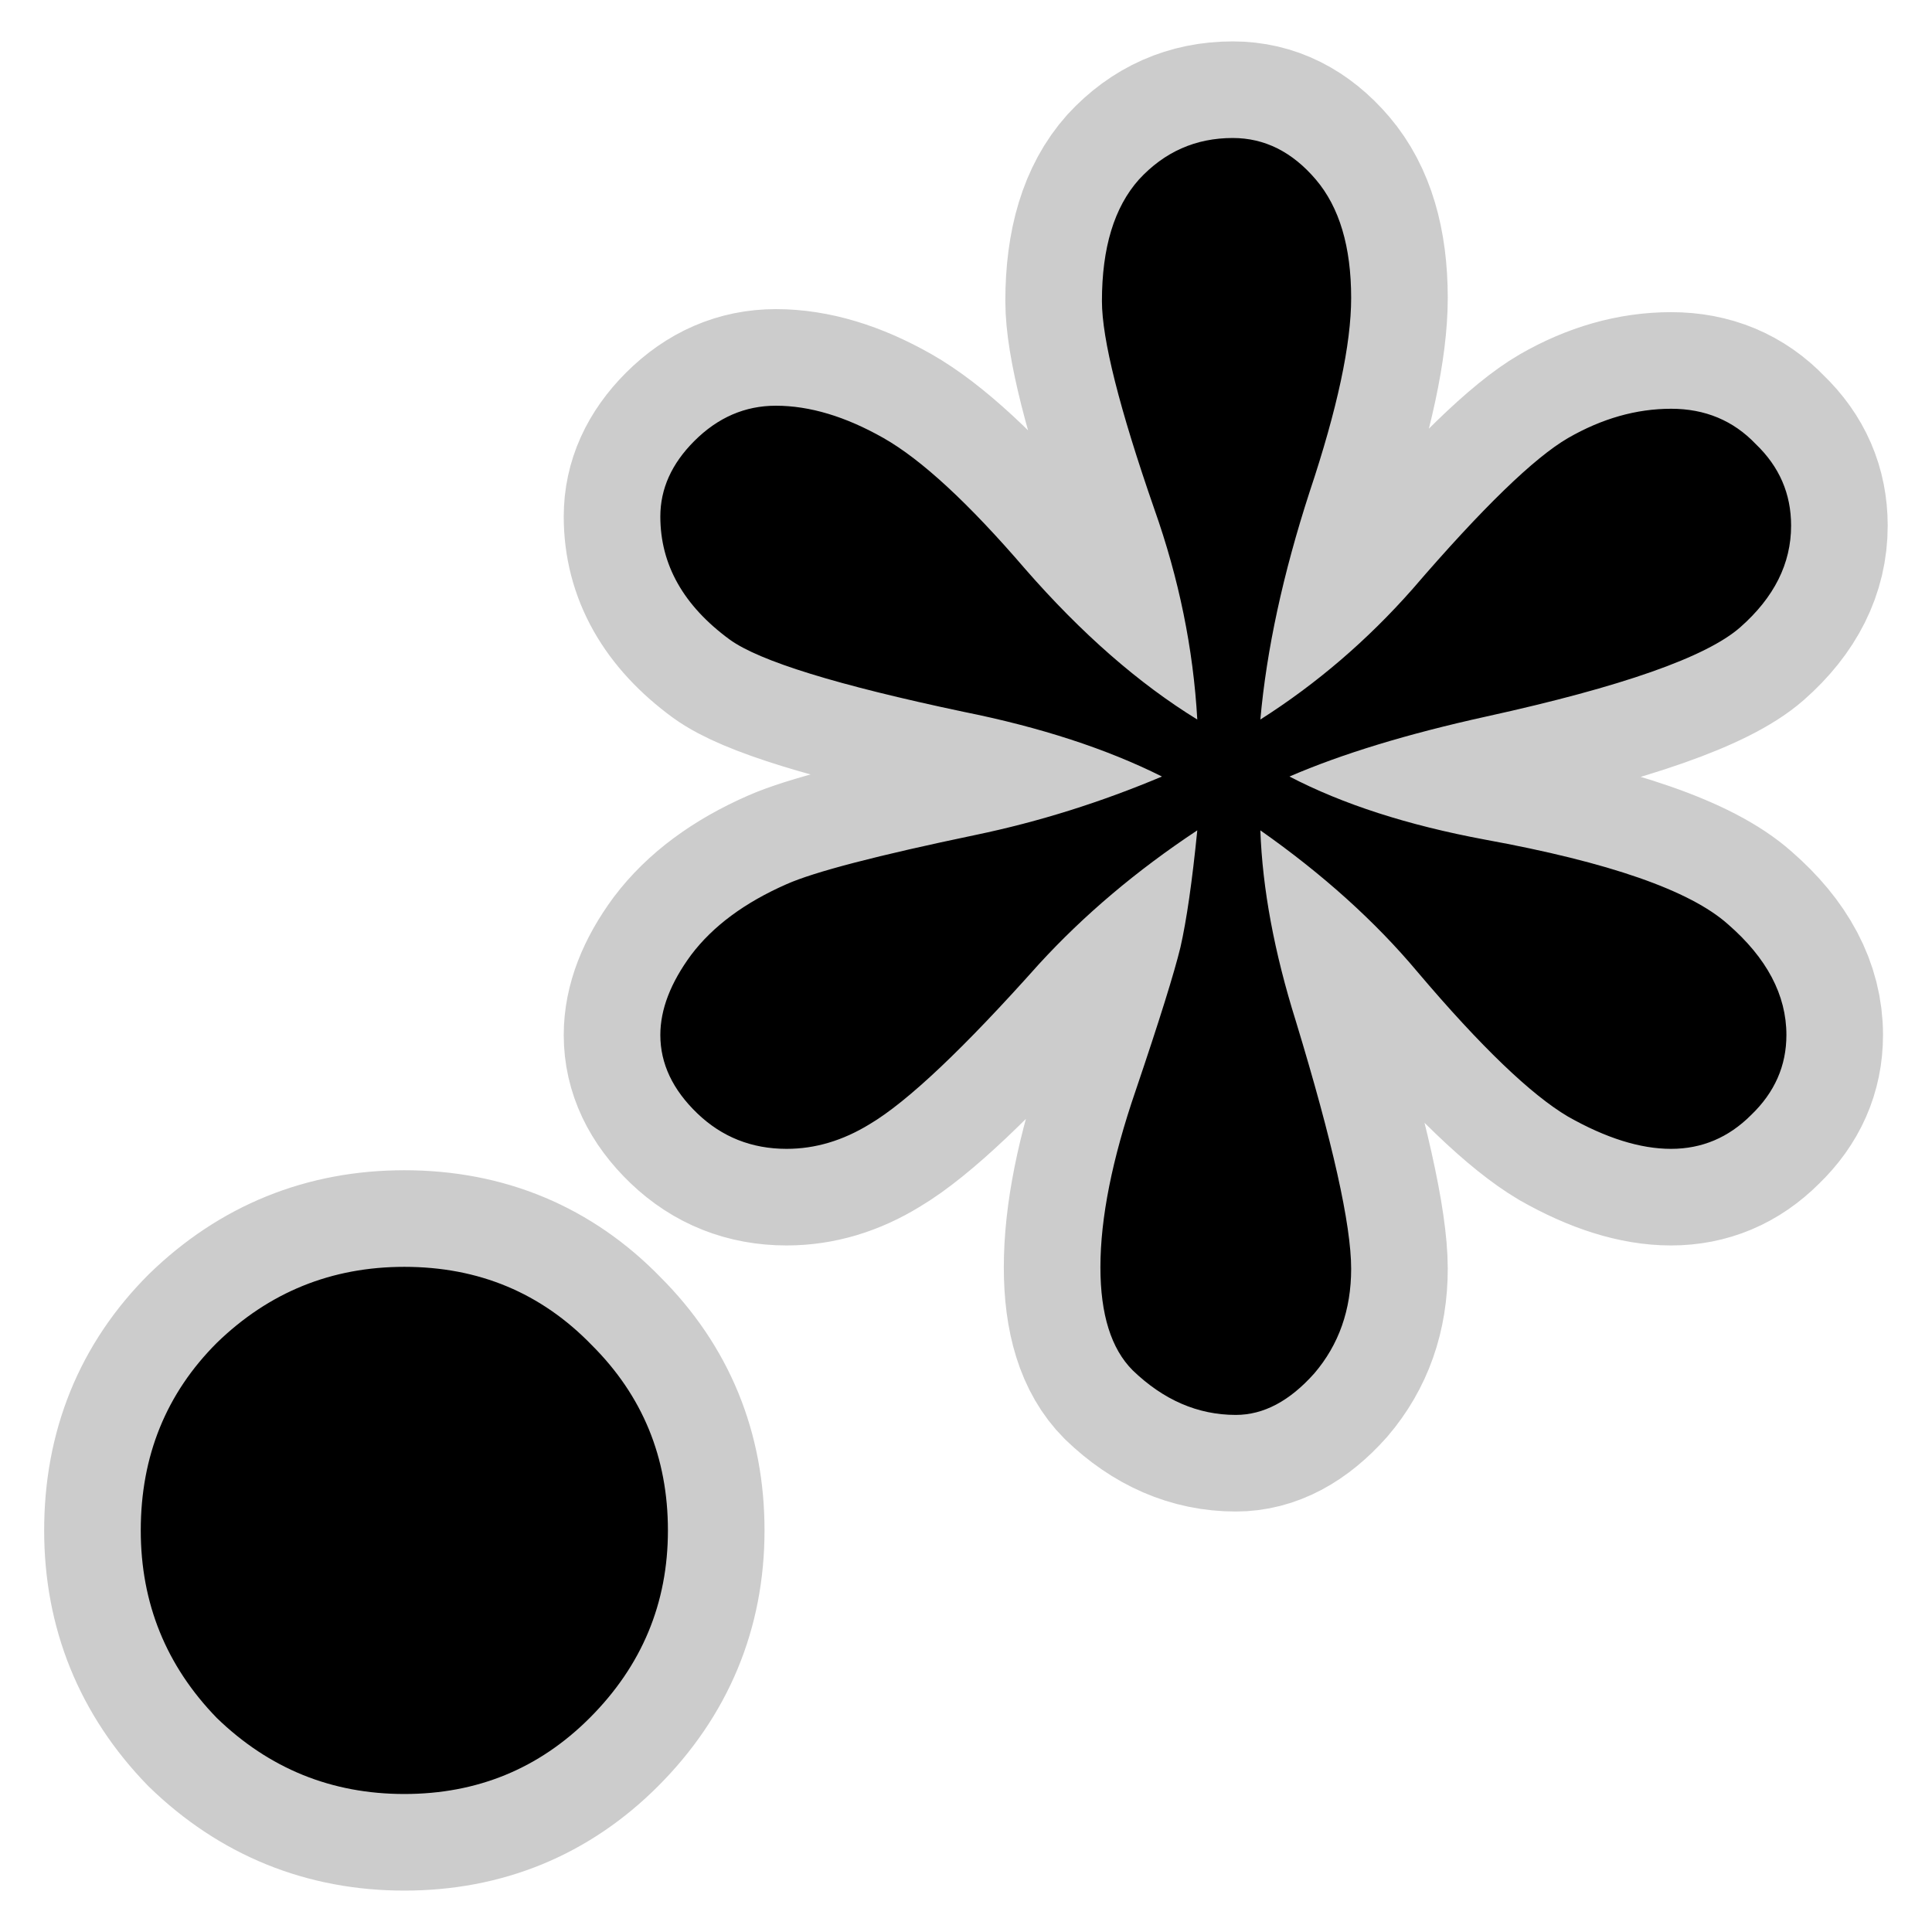 <!DOCTYPE svg PUBLIC "-//W3C//DTD SVG 1.1//EN" "http://www.w3.org/Graphics/SVG/1.1/DTD/svg11.dtd">
<!-- Uploaded to: SVG Repo, www.svgrepo.com, Transformed by: SVG Repo Mixer Tools -->
<svg fill="#000000" width="800px" height="800px" viewBox="0 0 14 14" role="img" focusable="false" aria-hidden="true" xmlns="http://www.w3.org/2000/svg">
<g id="SVGRepo_bgCarrier" stroke-width="0"/>
<g id="SVGRepo_tracerCarrier" stroke-linecap="round" stroke-linejoin="round" stroke="#CCCCCC" stroke-width="1.4">
<path d="M 8.676,5.214 C 8.647,4.701 8.543,4.192 8.364,3.687 8.111,2.958 7.985,2.457 7.985,2.182 7.985,1.795 8.074,1.502 8.253,1.301 8.438,1.1 8.665,1 8.933,1 9.163,1 9.364,1.1 9.535,1.301 9.706,1.502 9.791,1.788 9.791,2.159 9.791,2.494 9.691,2.962 9.49,3.564 9.297,4.159 9.178,4.709 9.133,5.214 9.542,4.954 9.91,4.638 10.237,4.267 c 0.505,-0.587 0.881,-0.951 1.126,-1.093 0.245,-0.141 0.494,-0.212 0.747,-0.212 0.245,1.41e-5 0.45,0.085 0.613,0.256 0.171,0.164 0.256,0.36 0.256,0.591 -9e-6,0.275 -0.123,0.52 -0.368,0.736 -0.245,0.216 -0.858,0.431 -1.84,0.647 -0.572,0.126 -1.048,0.271 -1.427,0.435 0.386,0.201 0.858,0.353 1.416,0.457 0.899,0.164 1.486,0.368 1.761,0.613 0.282,0.245 0.424,0.513 0.424,0.803 -1.1e-5,0.223 -0.085,0.416 -0.256,0.58 -0.164,0.164 -0.357,0.245 -0.58,0.245 -0.223,9e-6 -0.472,-0.078 -0.747,-0.234 C 11.096,7.934 10.731,7.585 10.271,7.042 9.966,6.678 9.587,6.336 9.133,6.017 9.148,6.44 9.234,6.901 9.39,7.399 9.657,8.276 9.791,8.875 9.791,9.194 9.791,9.491 9.702,9.744 9.524,9.952 9.345,10.153 9.156,10.253 8.955,10.253 8.68,10.253 8.431,10.145 8.208,9.93 8.052,9.774 7.974,9.525 7.974,9.183 7.974,8.826 8.059,8.399 8.23,7.901 8.401,7.396 8.509,7.05 8.554,6.864 8.598,6.671 8.639,6.388 8.676,6.017 8.238,6.307 7.855,6.63 7.528,6.987 6.985,7.596 6.577,7.983 6.302,8.146 6.108,8.265 5.908,8.325 5.7,8.325 5.447,8.325 5.231,8.239 5.053,8.068 4.875,7.897 4.785,7.708 4.785,7.5 4.785,7.314 4.86,7.121 5.008,6.92 5.165,6.712 5.395,6.541 5.7,6.407 5.9,6.318 6.357,6.199 7.071,6.05 7.532,5.954 7.981,5.812 8.42,5.627 8.019,5.426 7.539,5.27 6.982,5.158 6.068,4.965 5.503,4.791 5.287,4.634 4.953,4.389 4.785,4.092 4.785,3.743 4.785,3.542 4.867,3.36 5.031,3.196 5.202,3.025 5.399,2.94 5.622,2.94 5.867,2.94 6.127,3.018 6.402,3.174 6.677,3.33 7.019,3.646 7.428,4.122 7.836,4.59 8.253,4.954 8.676,5.214 M 2.93,9.18 c 0.539,4e-6 0.992,0.189 1.359,0.568 C 4.657,10.115 4.84,10.562 4.84,11.09 4.84,11.618 4.651,12.071 4.273,12.449 3.906,12.816 3.458,13 2.93,13 2.403,13 1.95,12.816 1.571,12.449 1.204,12.071 1.02,11.618 1.02,11.09 1.02,10.551 1.204,10.098 1.571,9.731 1.95,9.363 2.403,9.18 2.93,9.18"/>
</g>
<g id="SVGRepo_iconCarrier">
<path d="M 8.676,5.214 C 8.647,4.701 8.543,4.192 8.364,3.687 8.111,2.958 7.985,2.457 7.985,2.182 7.985,1.795 8.074,1.502 8.253,1.301 8.438,1.1 8.665,1 8.933,1 9.163,1 9.364,1.1 9.535,1.301 9.706,1.502 9.791,1.788 9.791,2.159 9.791,2.494 9.691,2.962 9.49,3.564 9.297,4.159 9.178,4.709 9.133,5.214 9.542,4.954 9.91,4.638 10.237,4.267 c 0.505,-0.587 0.881,-0.951 1.126,-1.093 0.245,-0.141 0.494,-0.212 0.747,-0.212 0.245,1.41e-5 0.45,0.085 0.613,0.256 0.171,0.164 0.256,0.36 0.256,0.591 -9e-6,0.275 -0.123,0.52 -0.368,0.736 -0.245,0.216 -0.858,0.431 -1.84,0.647 -0.572,0.126 -1.048,0.271 -1.427,0.435 0.386,0.201 0.858,0.353 1.416,0.457 0.899,0.164 1.486,0.368 1.761,0.613 0.282,0.245 0.424,0.513 0.424,0.803 -1.1e-5,0.223 -0.085,0.416 -0.256,0.58 -0.164,0.164 -0.357,0.245 -0.58,0.245 -0.223,9e-6 -0.472,-0.078 -0.747,-0.234 C 11.096,7.934 10.731,7.585 10.271,7.042 9.966,6.678 9.587,6.336 9.133,6.017 9.148,6.44 9.234,6.901 9.39,7.399 9.657,8.276 9.791,8.875 9.791,9.194 9.791,9.491 9.702,9.744 9.524,9.952 9.345,10.153 9.156,10.253 8.955,10.253 8.68,10.253 8.431,10.145 8.208,9.93 8.052,9.774 7.974,9.525 7.974,9.183 7.974,8.826 8.059,8.399 8.23,7.901 8.401,7.396 8.509,7.05 8.554,6.864 8.598,6.671 8.639,6.388 8.676,6.017 8.238,6.307 7.855,6.63 7.528,6.987 6.985,7.596 6.577,7.983 6.302,8.146 6.108,8.265 5.908,8.325 5.7,8.325 5.447,8.325 5.231,8.239 5.053,8.068 4.875,7.897 4.785,7.708 4.785,7.5 4.785,7.314 4.86,7.121 5.008,6.92 5.165,6.712 5.395,6.541 5.7,6.407 5.9,6.318 6.357,6.199 7.071,6.05 7.532,5.954 7.981,5.812 8.42,5.627 8.019,5.426 7.539,5.27 6.982,5.158 6.068,4.965 5.503,4.791 5.287,4.634 4.953,4.389 4.785,4.092 4.785,3.743 4.785,3.542 4.867,3.36 5.031,3.196 5.202,3.025 5.399,2.94 5.622,2.94 5.867,2.94 6.127,3.018 6.402,3.174 6.677,3.33 7.019,3.646 7.428,4.122 7.836,4.59 8.253,4.954 8.676,5.214 M 2.93,9.18 c 0.539,4e-6 0.992,0.189 1.359,0.568 C 4.657,10.115 4.84,10.562 4.84,11.09 4.84,11.618 4.651,12.071 4.273,12.449 3.906,12.816 3.458,13 2.93,13 2.403,13 1.95,12.816 1.571,12.449 1.204,12.071 1.02,11.618 1.02,11.09 1.02,10.551 1.204,10.098 1.571,9.731 1.95,9.363 2.403,9.18 2.93,9.18"/>
</g>
</svg>